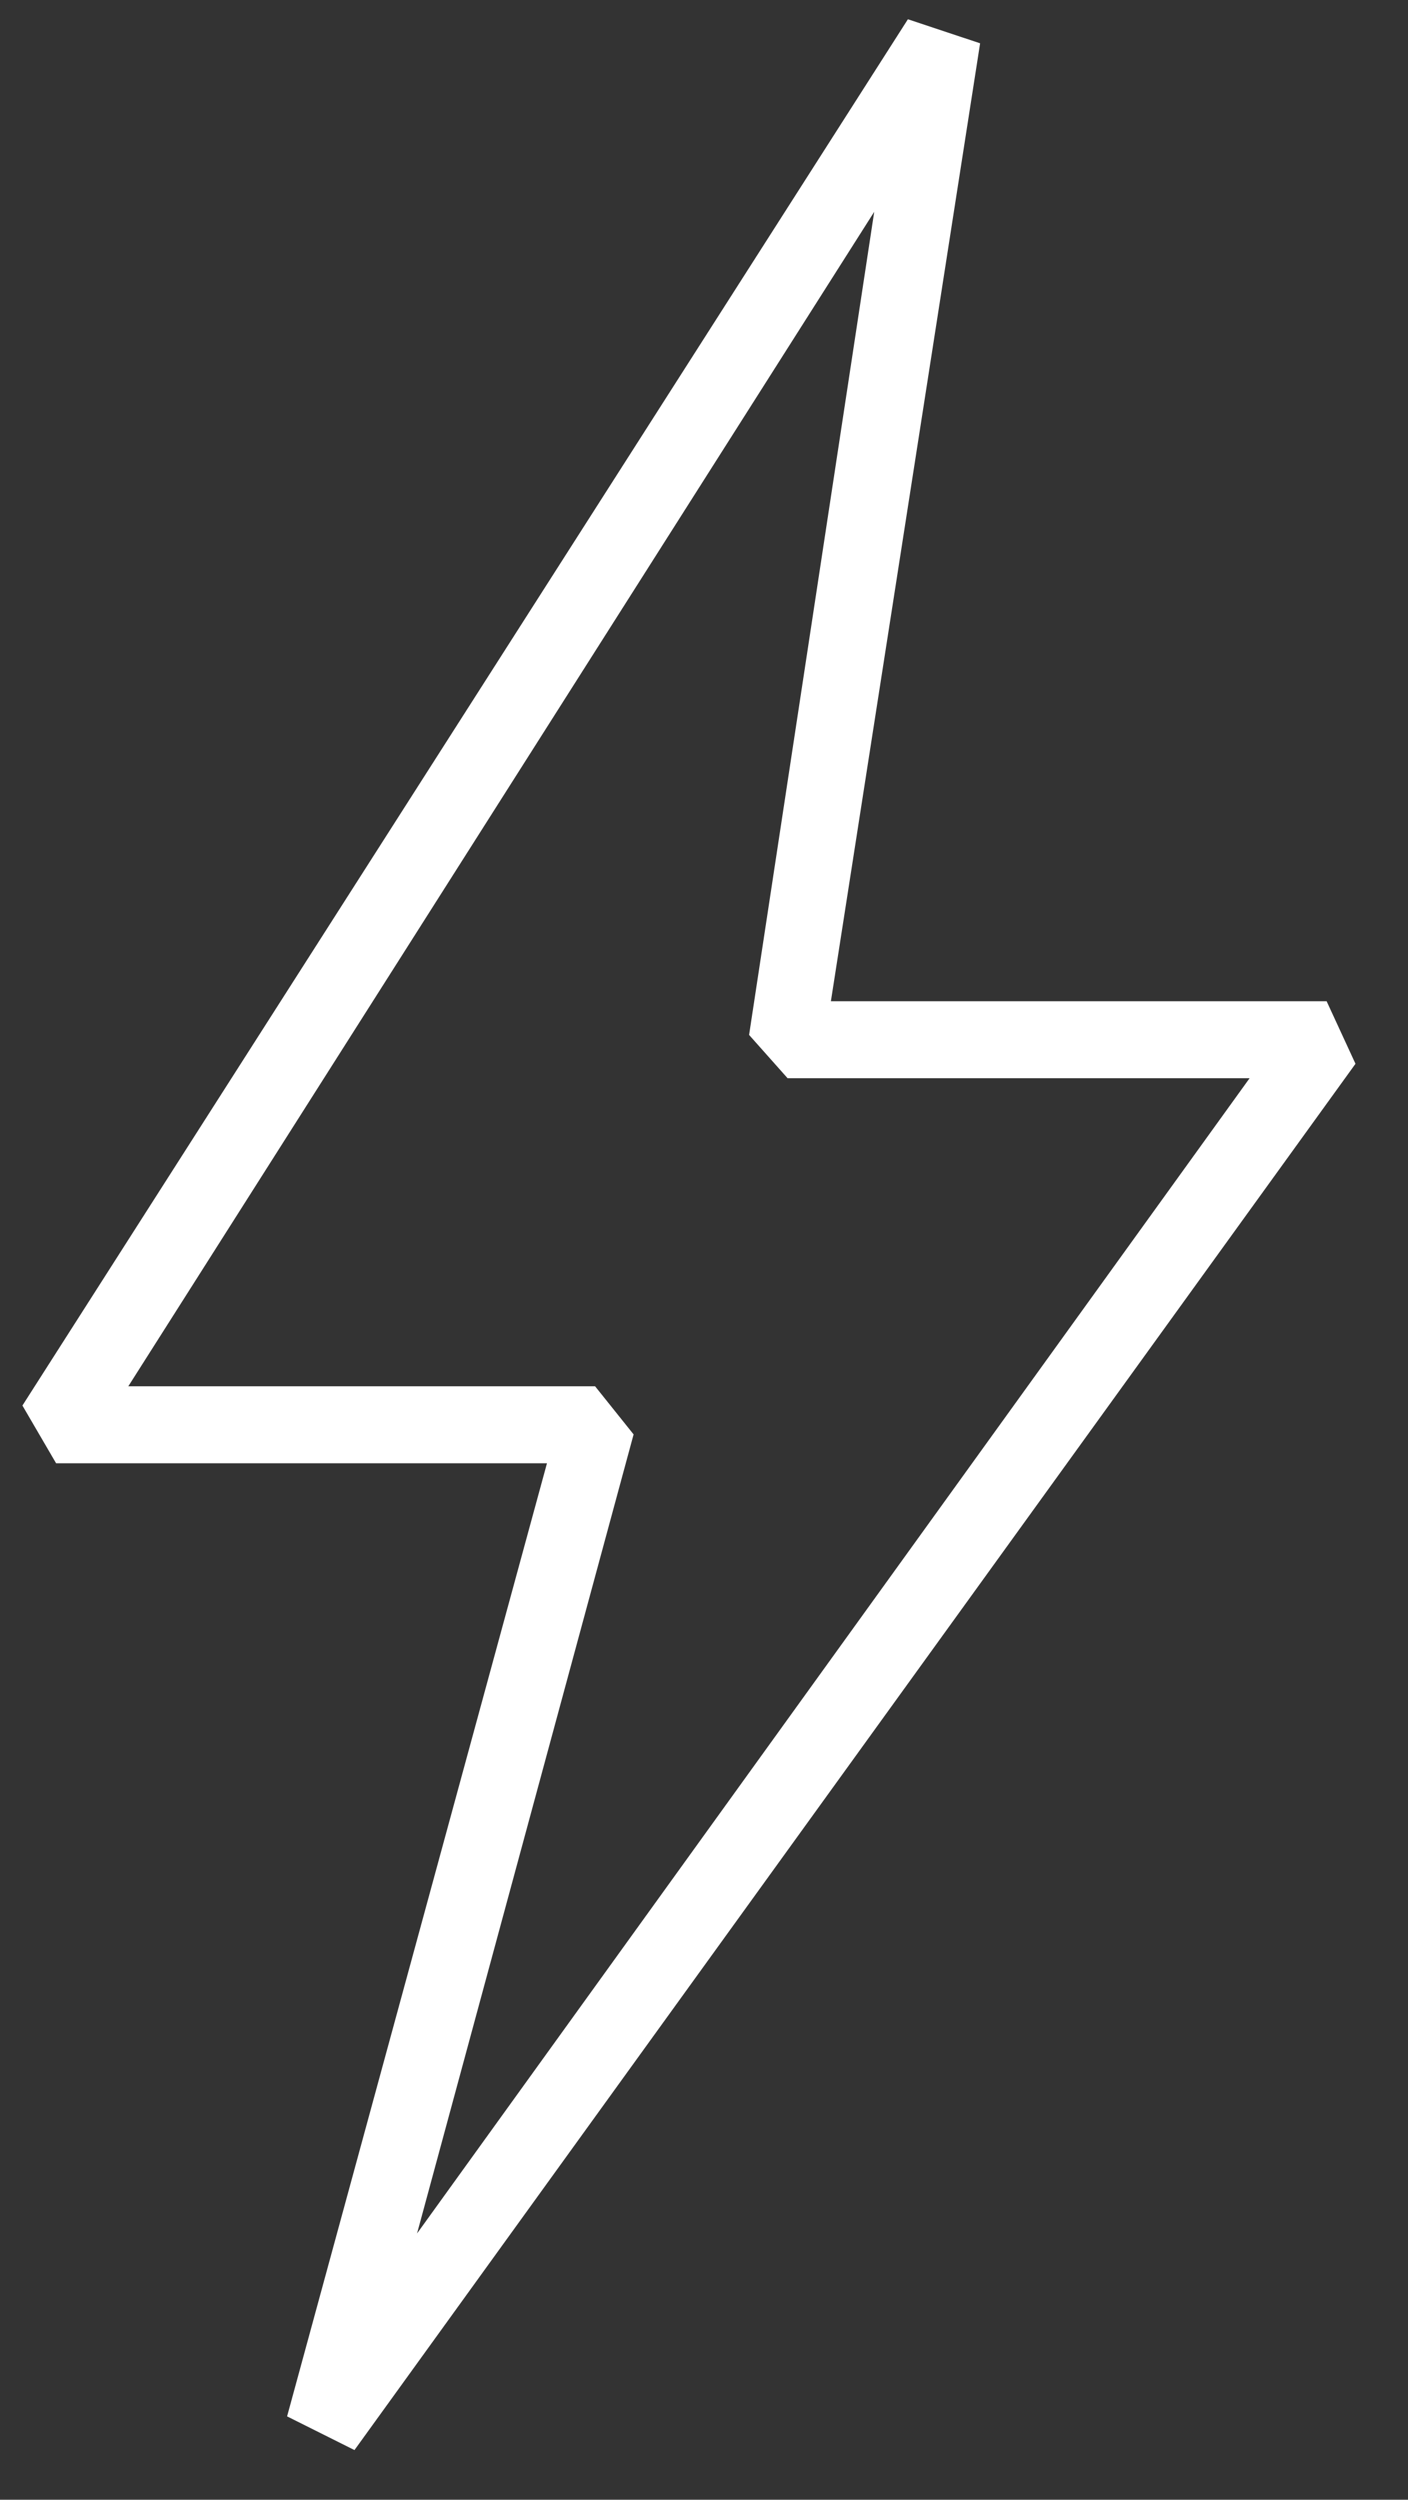 <?xml version="1.0" encoding="UTF-8" standalone="no"?>
<svg width="40px" height="71px" viewBox="0 0 40 71" version="1.1" xmlns="http://www.w3.org/2000/svg" xmlns:xlink="http://www.w3.org/1999/xlink" xmlns:sketch="http://www.bohemiancoding.com/sketch/ns">
    <rect x="0" y="0" width="40" height="71" fill="#333333" stroke="none"/>
    <!-- Generator: Sketch 3.0.4 (8054) - http://www.bohemiancoding.com/sketch -->
    <title>Type something</title>
    <desc>Created with Sketch.</desc>
    <defs></defs>
    <g id="Page-1" stroke="none" stroke-width="1" fill="none" fill-rule="evenodd" sketch:type="MSPage">
        <path d="M25.793,0.547 L0.637,39.922 L1.594,41.562 L15.539,41.562 L8.156,68.633 L10.07,69.59 L38.508,30.215 L37.688,28.438 L23.605,28.438 L27.844,1.23 L25.793,0.547 Z M21.281,29.395 L22.375,30.625 L35.5,30.625 L11.848,63.438 L18,40.742 L16.906,39.375 L3.645,39.375 L24.836,6.016 L21.281,29.395 Z" id="Type-something" fill="#FFFFFF" sketch:type="MSShapeGroup"></path>
    </g>
</svg>